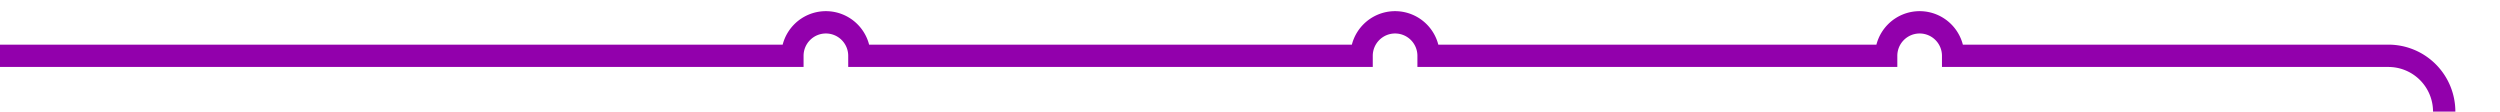 ﻿<?xml version="1.0" encoding="utf-8"?>
<svg version="1.1" xmlns:xlink="http://www.w3.org/1999/xlink" width="224px" height="10px" preserveAspectRatio="xMinYMid meet" viewBox="622 652  224 8" xmlns="http://www.w3.org/2000/svg">
  <path d="M 622 656  L 693 656  A 3 3 0 0 1 696 653 A 3 3 0 0 1 699 656 L 744 656  A 3 3 0 0 1 747 653 A 3 3 0 0 1 750 656 L 791 656  A 3 3 0 0 1 794 653 A 3 3 0 0 1 797 656 L 836 656  A 5 5 0 0 1 841 661 L 841 1863  A 3 3 0 0 1 844 1866 A 3 3 0 0 1 841 1869 L 841 3123  A 5 5 0 0 0 846 3128 L 916 3128  " stroke-width="2" stroke="#9200ac" fill="none" />
</svg>